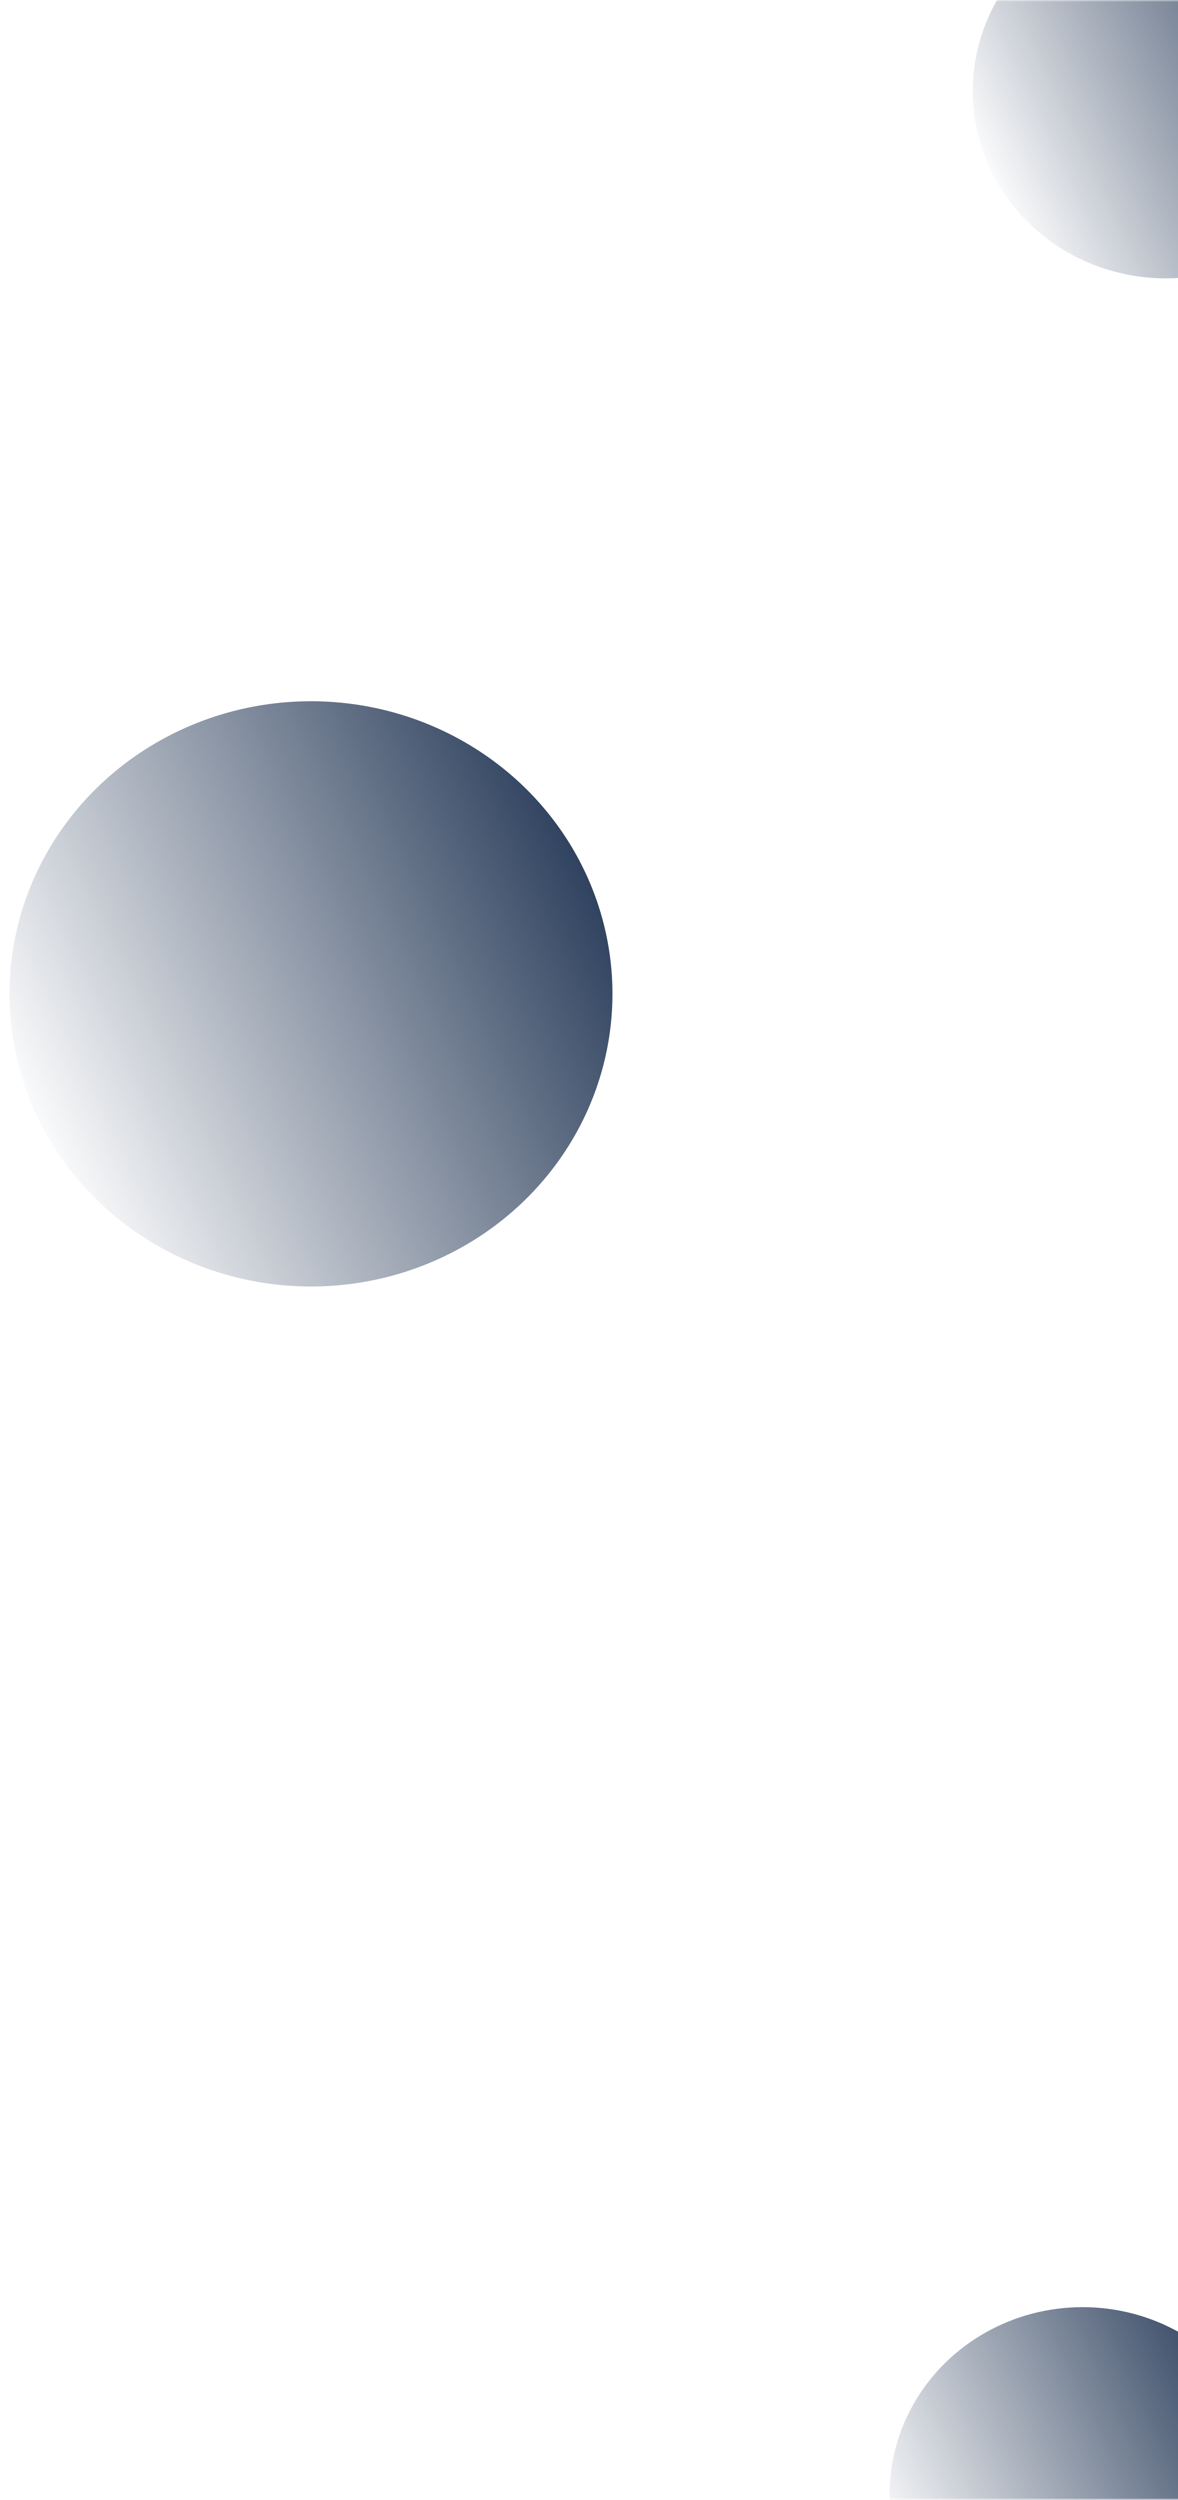 <svg width="320" height="679" viewBox="0 0 320 679" fill="none" xmlns="http://www.w3.org/2000/svg">
<mask id="mask0_1_727" style="mask-type:alpha" maskUnits="userSpaceOnUse" x="-6" y="0" width="331" height="679">
<rect x="324.04" width="679" height="329.08" transform="rotate(90 324.04 0)" fill="url(#paint0_linear_1_727)"/>
</mask>
<g mask="url(#mask0_1_727)">
<ellipse cx="84.477" cy="269.952" rx="79.483" ry="81.895" transform="rotate(90 84.477 269.952)" fill="url(#paint1_linear_1_727)"/>
<ellipse cx="294.079" cy="677.547" rx="50.889" ry="52.433" transform="rotate(90 294.079 677.547)" fill="url(#paint2_linear_1_727)"/>
<ellipse cx="316.679" cy="24.719" rx="50.889" ry="52.433" transform="rotate(90 316.679 24.719)" fill="url(#paint3_linear_1_727)"/>
</g>
<defs>
<linearGradient id="paint0_linear_1_727" x1="347.172" y1="2.31504e-05" x2="938.893" y2="372.499" gradientUnits="userSpaceOnUse">
<stop stop-color="#233C64"/>
<stop offset="0.308" stop-color="#203351"/>
</linearGradient>
<linearGradient id="paint1_linear_1_727" x1="39.171" y1="188.057" x2="115.975" y2="350.104" gradientUnits="userSpaceOnUse">
<stop stop-color="#213554"/>
<stop offset="1" stop-color="#213452" stop-opacity="0"/>
</linearGradient>
<linearGradient id="paint2_linear_1_727" x1="265.072" y1="625.114" x2="314.245" y2="728.863" gradientUnits="userSpaceOnUse">
<stop stop-color="#213554"/>
<stop offset="1" stop-color="#213452" stop-opacity="0"/>
</linearGradient>
<linearGradient id="paint3_linear_1_727" x1="287.673" y1="-27.714" x2="336.846" y2="76.035" gradientUnits="userSpaceOnUse">
<stop stop-color="#213554"/>
<stop offset="1" stop-color="#213452" stop-opacity="0"/>
</linearGradient>
</defs>
</svg>
